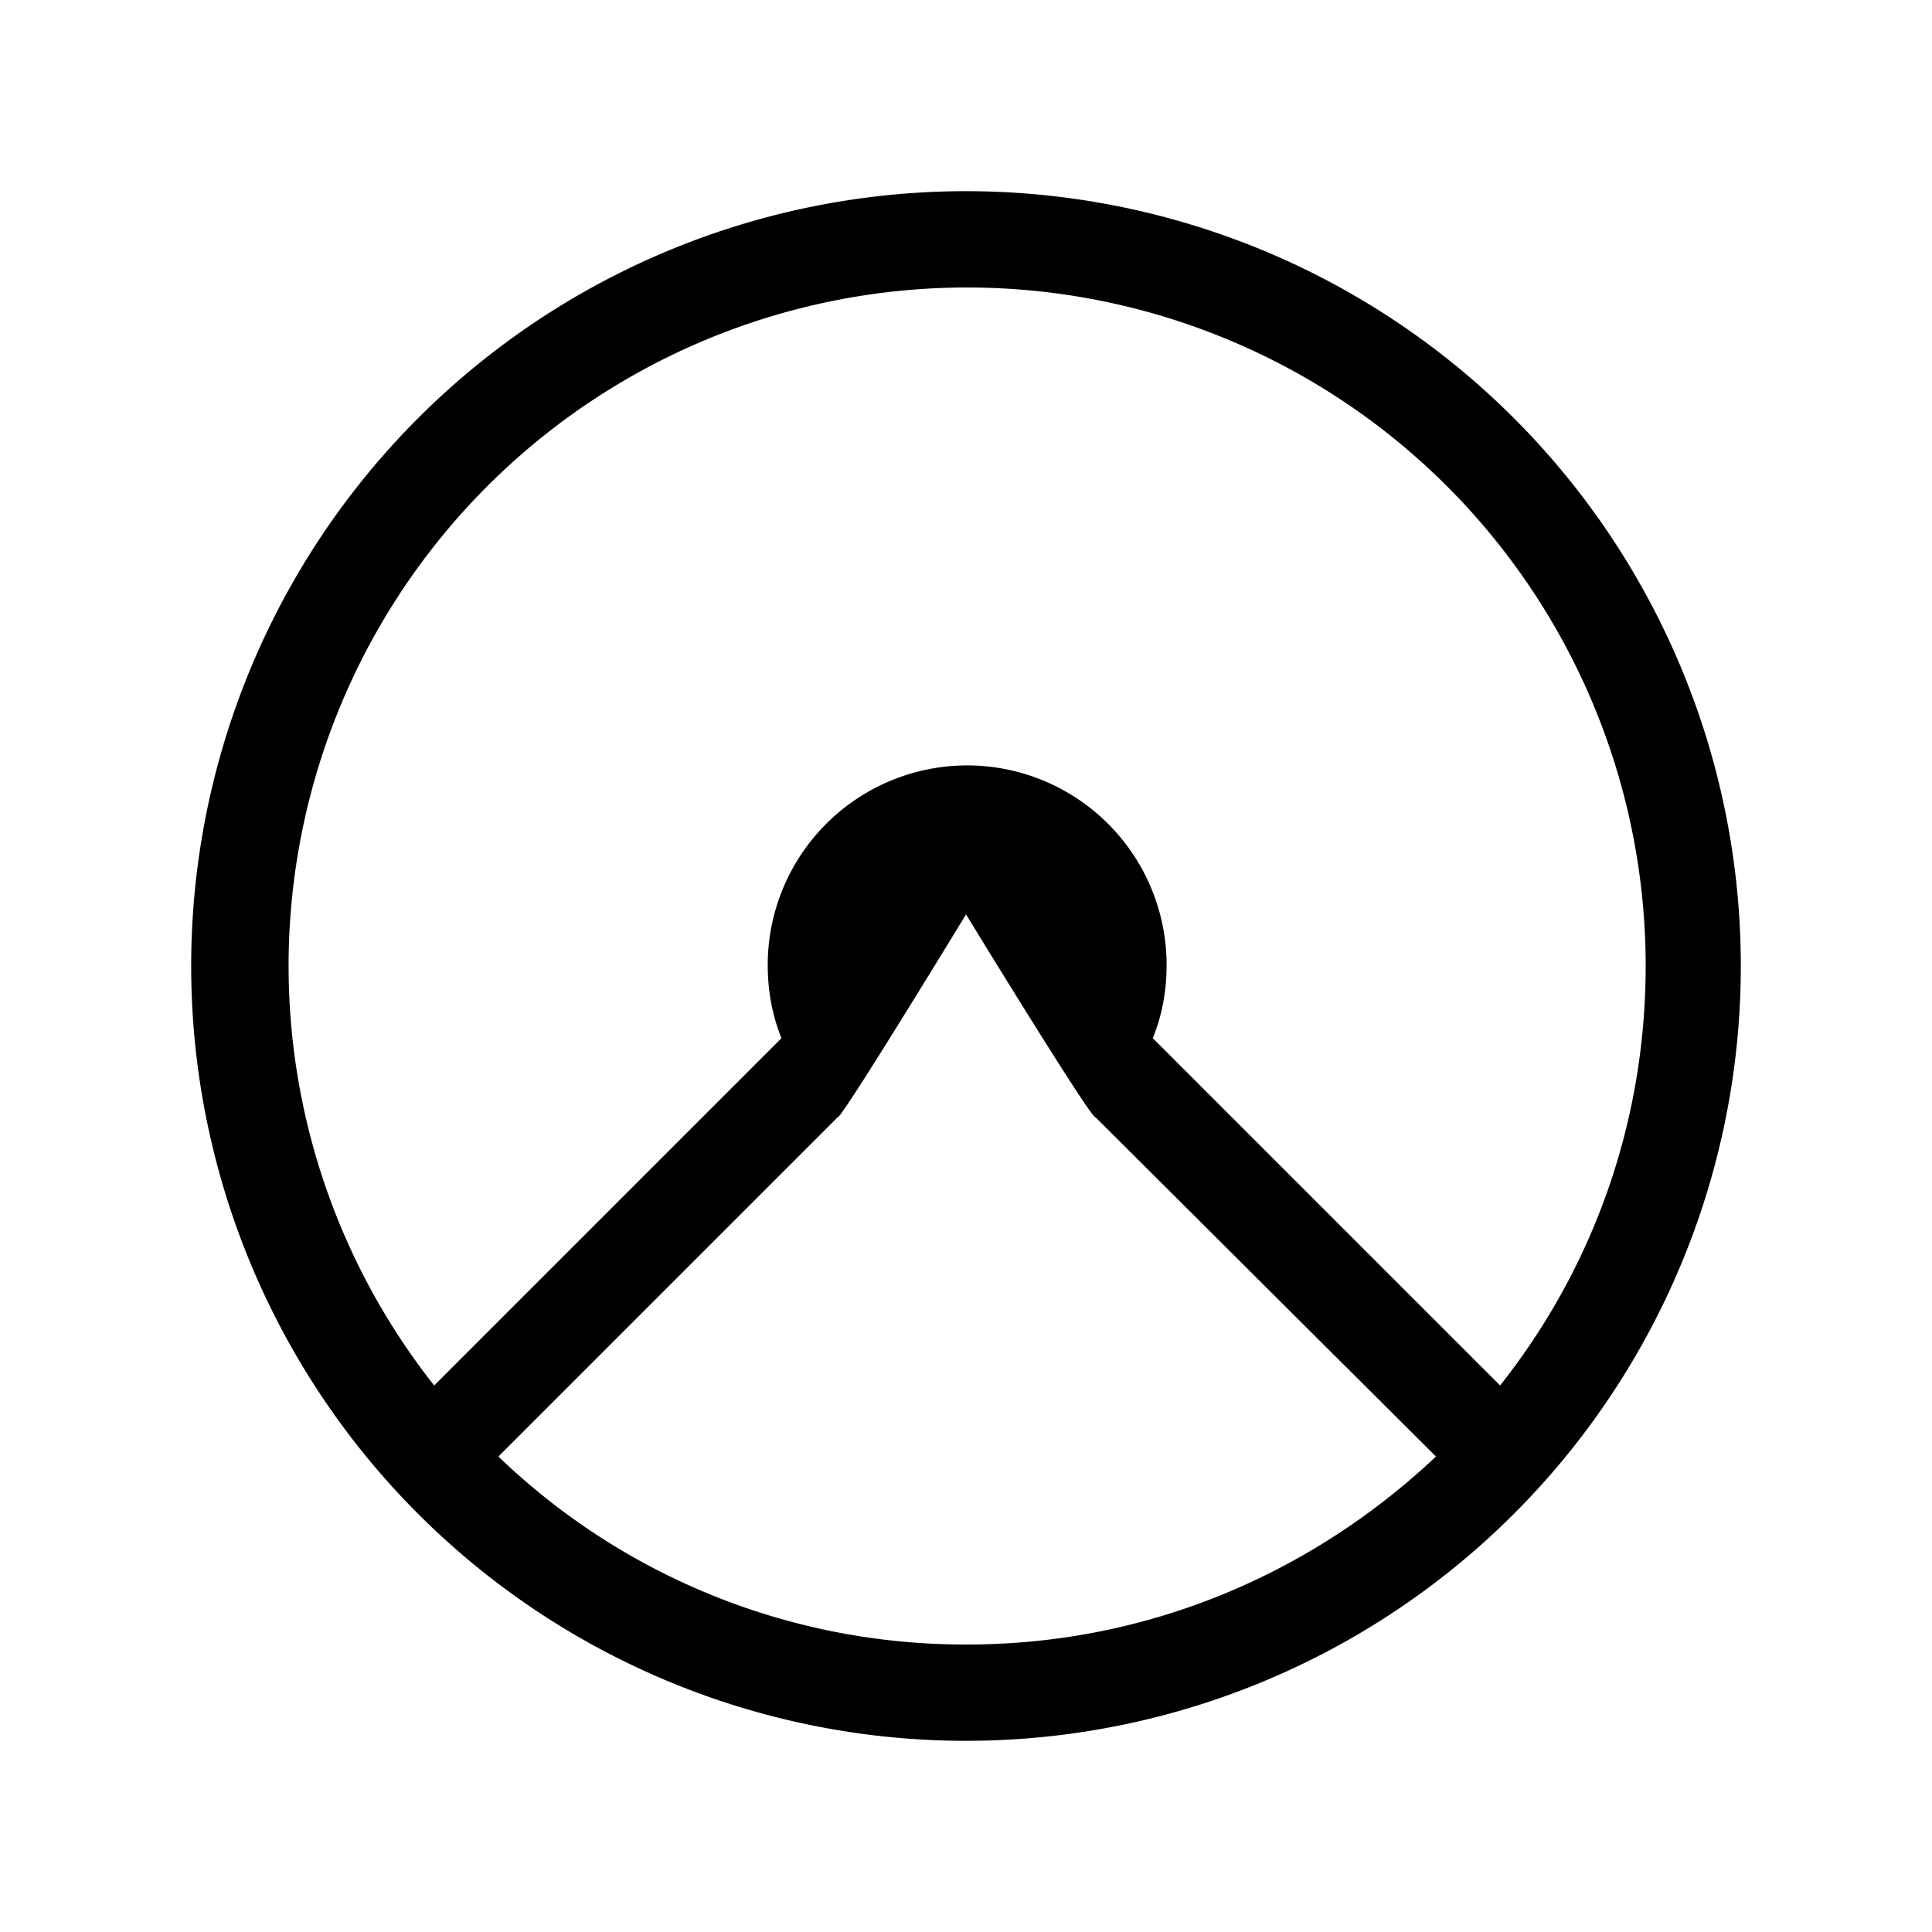 <svg xmlns="http://www.w3.org/2000/svg" width="192" height="192" viewBox="0 0 192 192"><path d="M96 19a77 77 0 0 0-77 77 77 77 0 0 0 77 77 77 77 0 0 0 77-77 77 77 0 0 0-77-77m.116 9.571a67.421 67.421 0 0 1 67.429 67.43c0 15.715-5.352 30.183-14.468 41.687l-34.511-34.51c.916-2.28 1.37-4.675 1.37-7.293a19.835 19.835 0 0 0-19.82-19.82 19.835 19.835 0 0 0-19.82 19.82c0 2.618.454 5.013 1.363 7.292l-34.511 34.511A67.298 67.298 0 0 1 28.68 96a67.421 67.421 0 0 1 67.437-67.429m-.115 62.301s12.528 20.505 12.874 20.166l33.826 33.711c-12.19 11.504-28.475 18.68-46.585 18.68a66.836 66.836 0 0 1-46.585-18.68l33.71-33.71c.347.23 12.76-20.167 12.76-20.167"/></svg>
